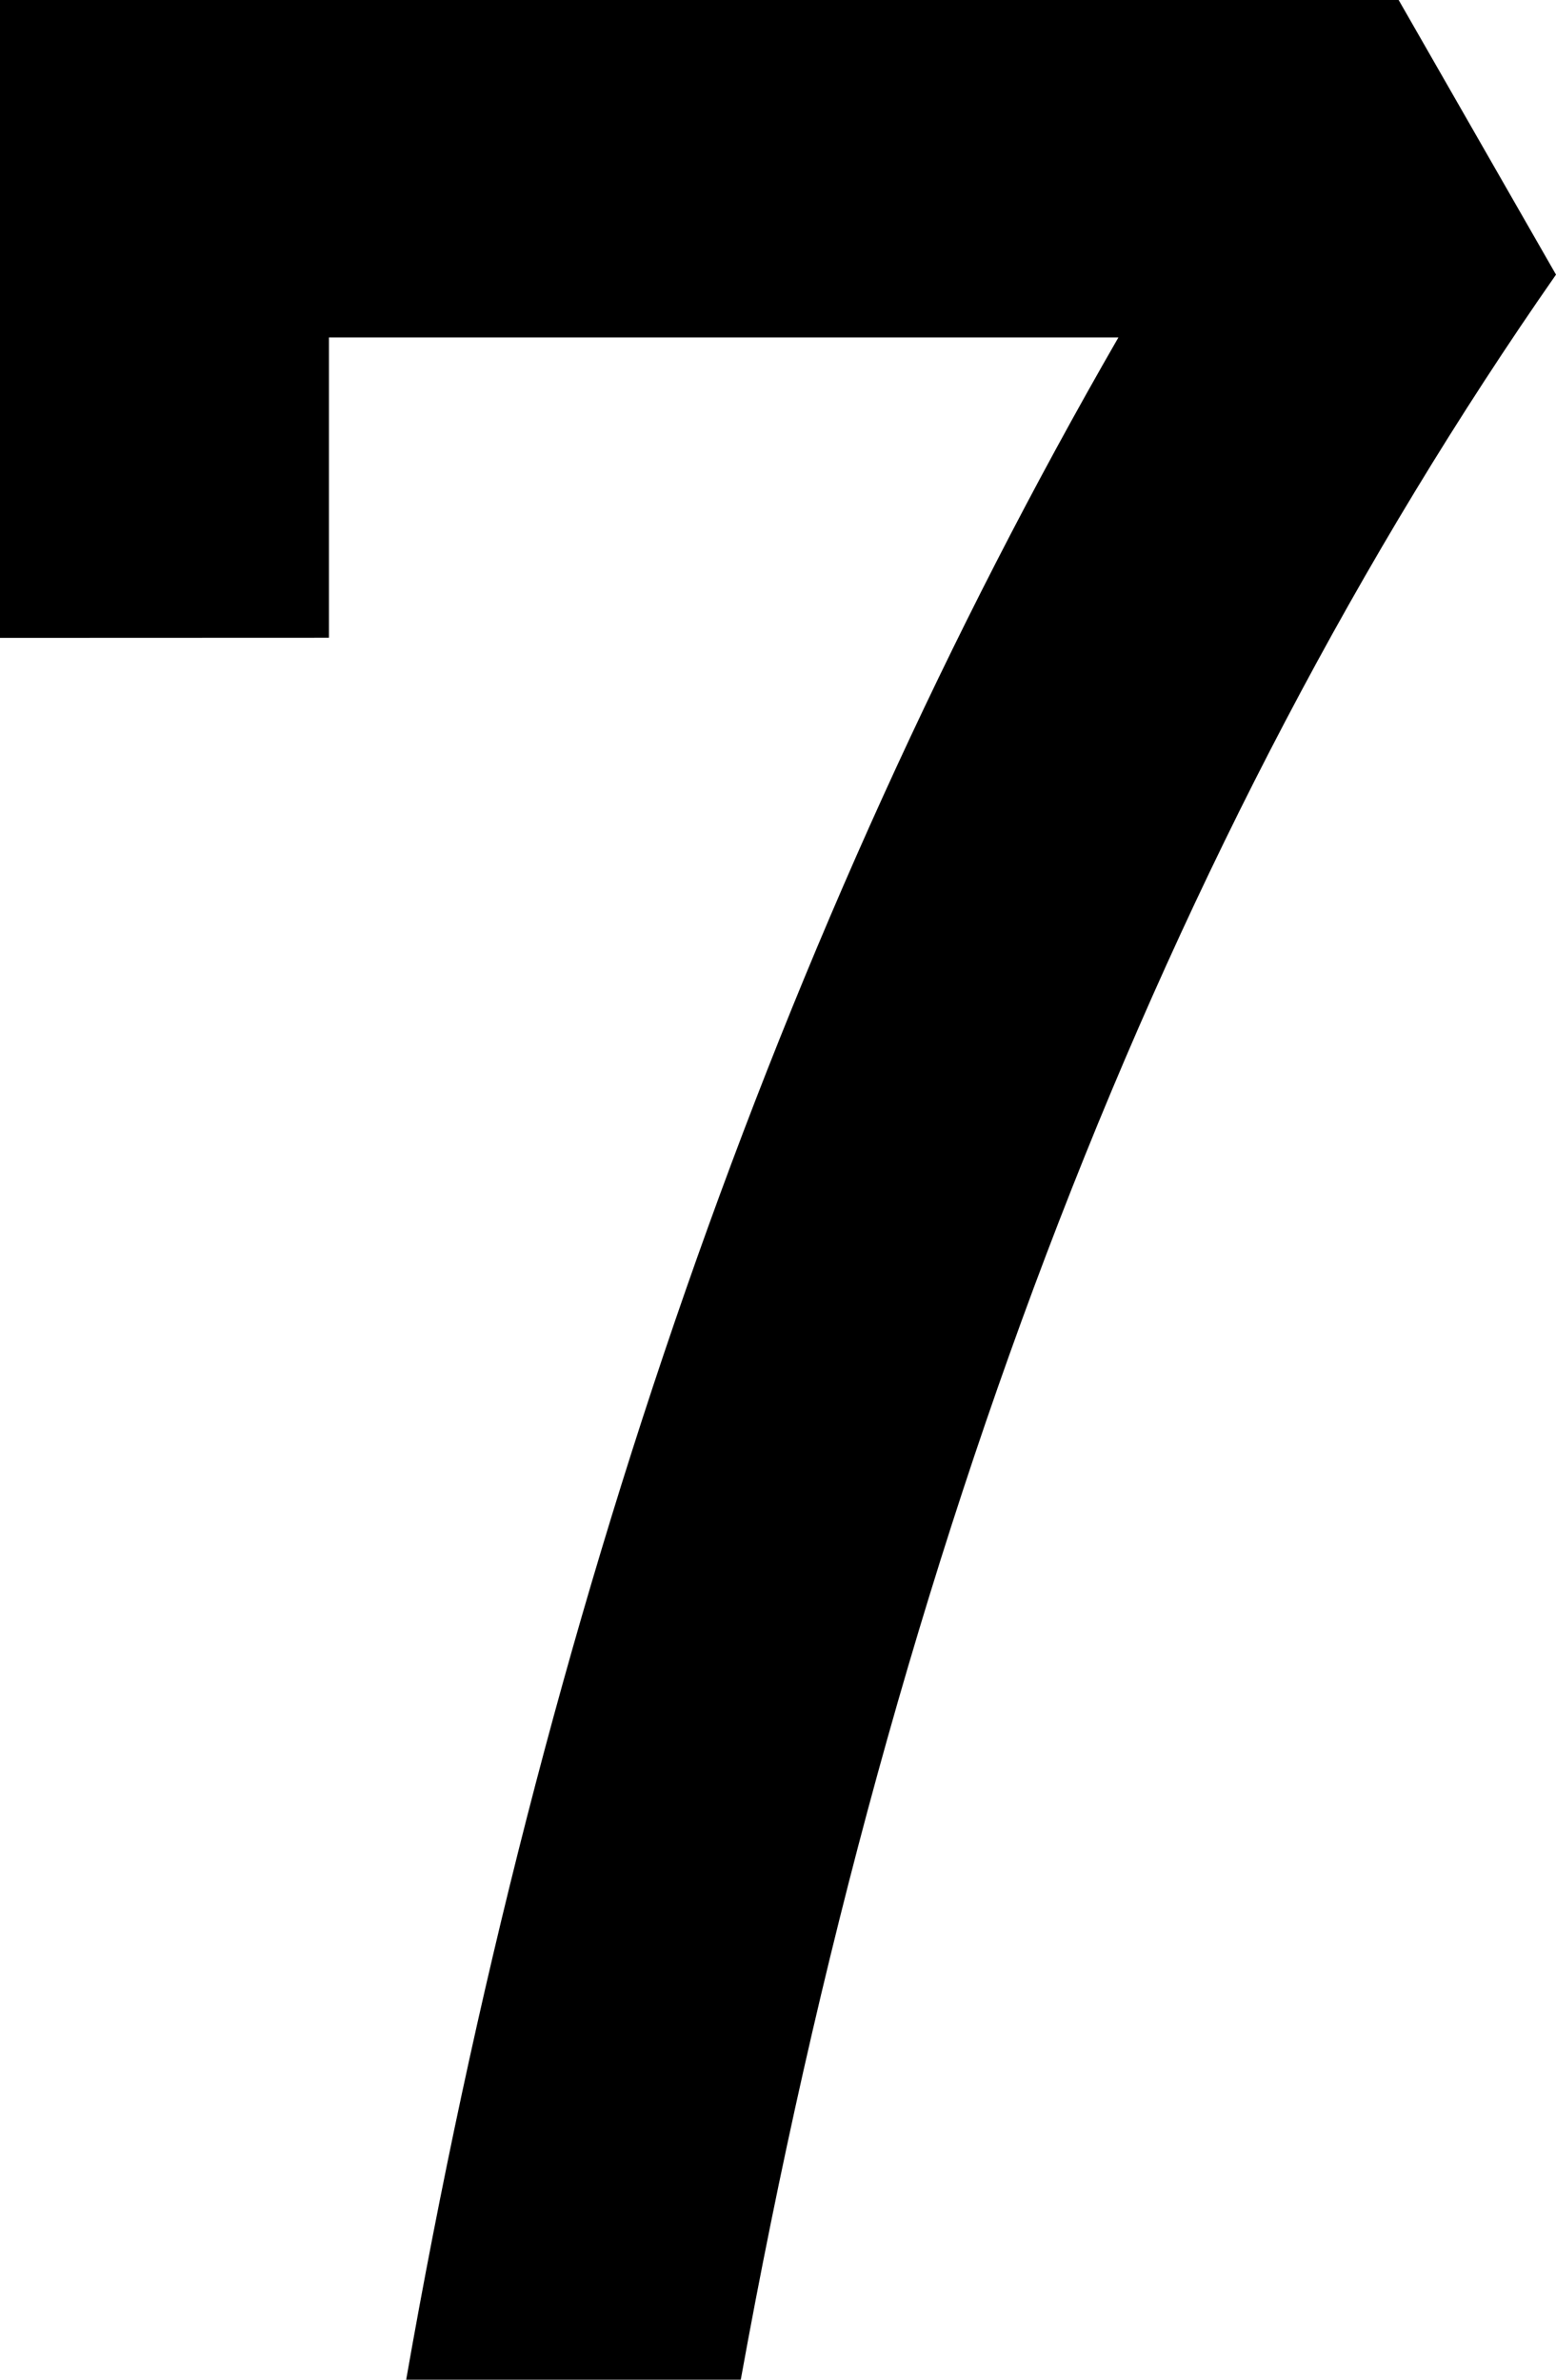 <?xml version="1.0" encoding="UTF-8" standalone="no"?>
<svg
   width="49.038"
   height="75"
   viewBox="0 0 12.975 19.844"
   version="1.1"
   xmlns="http://www.w3.org/2000/svg"
   xmlns:svg="http://www.w3.org/2000/svg">
  <path
     d="M 0,5.319 V 0 H 11.663 L 12.975,2.29 Q 8.085,9.302 6.177,19.844 H 3.387 Q 5.08,10.184 9.326,2.814 H 2.743 v 2.504 z" />
</svg>
